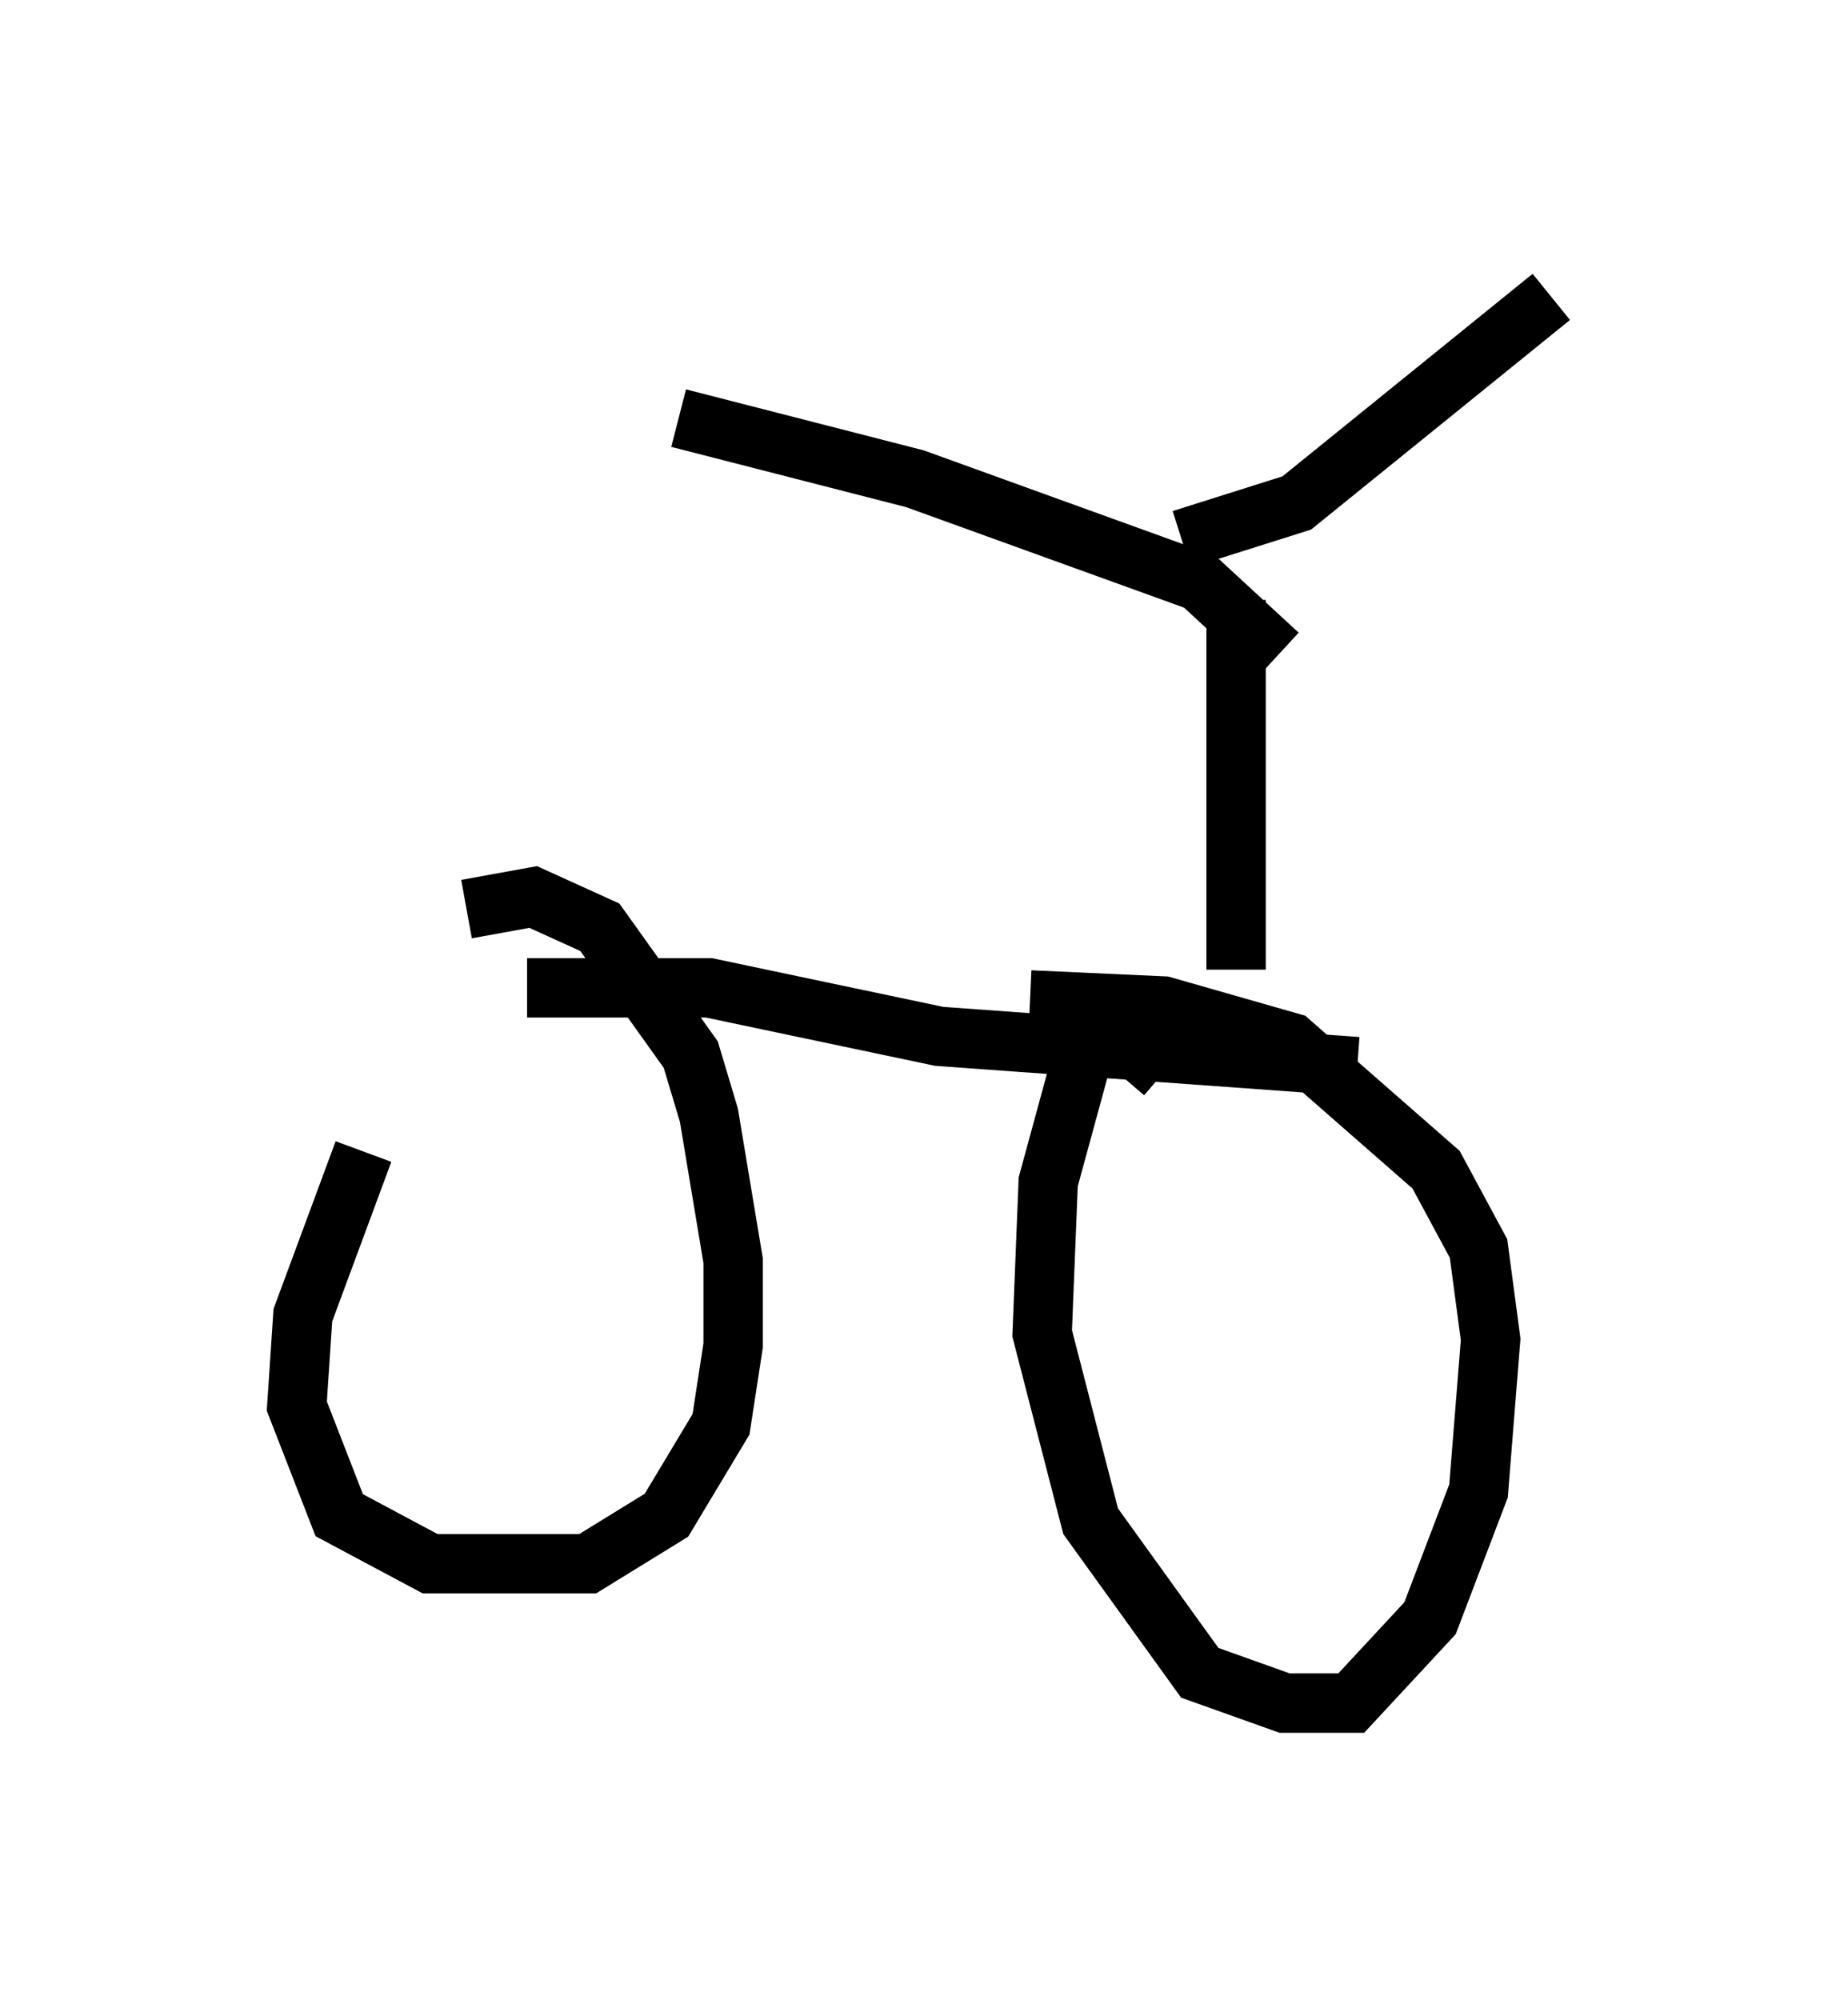 <?xml version="1.0" encoding="utf-8" ?>
<svg baseProfile="full" height="33.684" version="1.1" width="31.131" xmlns="http://www.w3.org/2000/svg" xmlns:ev="http://www.w3.org/2001/xml-events" xmlns:xlink="http://www.w3.org/1999/xlink"><defs /><rect fill="white" height="33.684" width="31.131" x="0" y="0" /><path d="M9.696, 13.779 m-3.573, 5.615 l-1.021, 2.756 -0.102, 1.531 l0.715, 1.838 1.531, 0.817 l2.654, 0.0 1.327, -0.817 l0.919, -1.531 0.204, -1.327 l0.0, -1.429 -0.408, -2.45 l-0.306, -1.021 -1.531, -2.144 l-1.123, -0.51 -1.123, 0.204 m11.74, 2.756 l-0.715, -0.613 -0.613, 0.204 l-0.613, 2.246 -0.102, 2.552 l0.817, 3.165 1.838, 2.552 l1.429, 0.51 1.123, 0.0 l1.327, -1.429 0.817, -2.144 l0.204, -2.552 -0.204, -1.531 l-0.715, -1.327 -2.45, -2.144 l-2.144, -0.613 -2.246, -0.102 m5.513, 1.123 l-7.044, -0.51 -3.879, -0.817 l-3.063, 0.0 m11.944, -0.306 l0.0, -6.227 m0.715, 0.919 l-1.327, -1.225 -4.798, -1.735 l-3.981, -1.021 m8.473, 2.042 l1.94, -0.613 4.288, -3.471 " fill="none" stroke="black" stroke-width="1" /></svg>